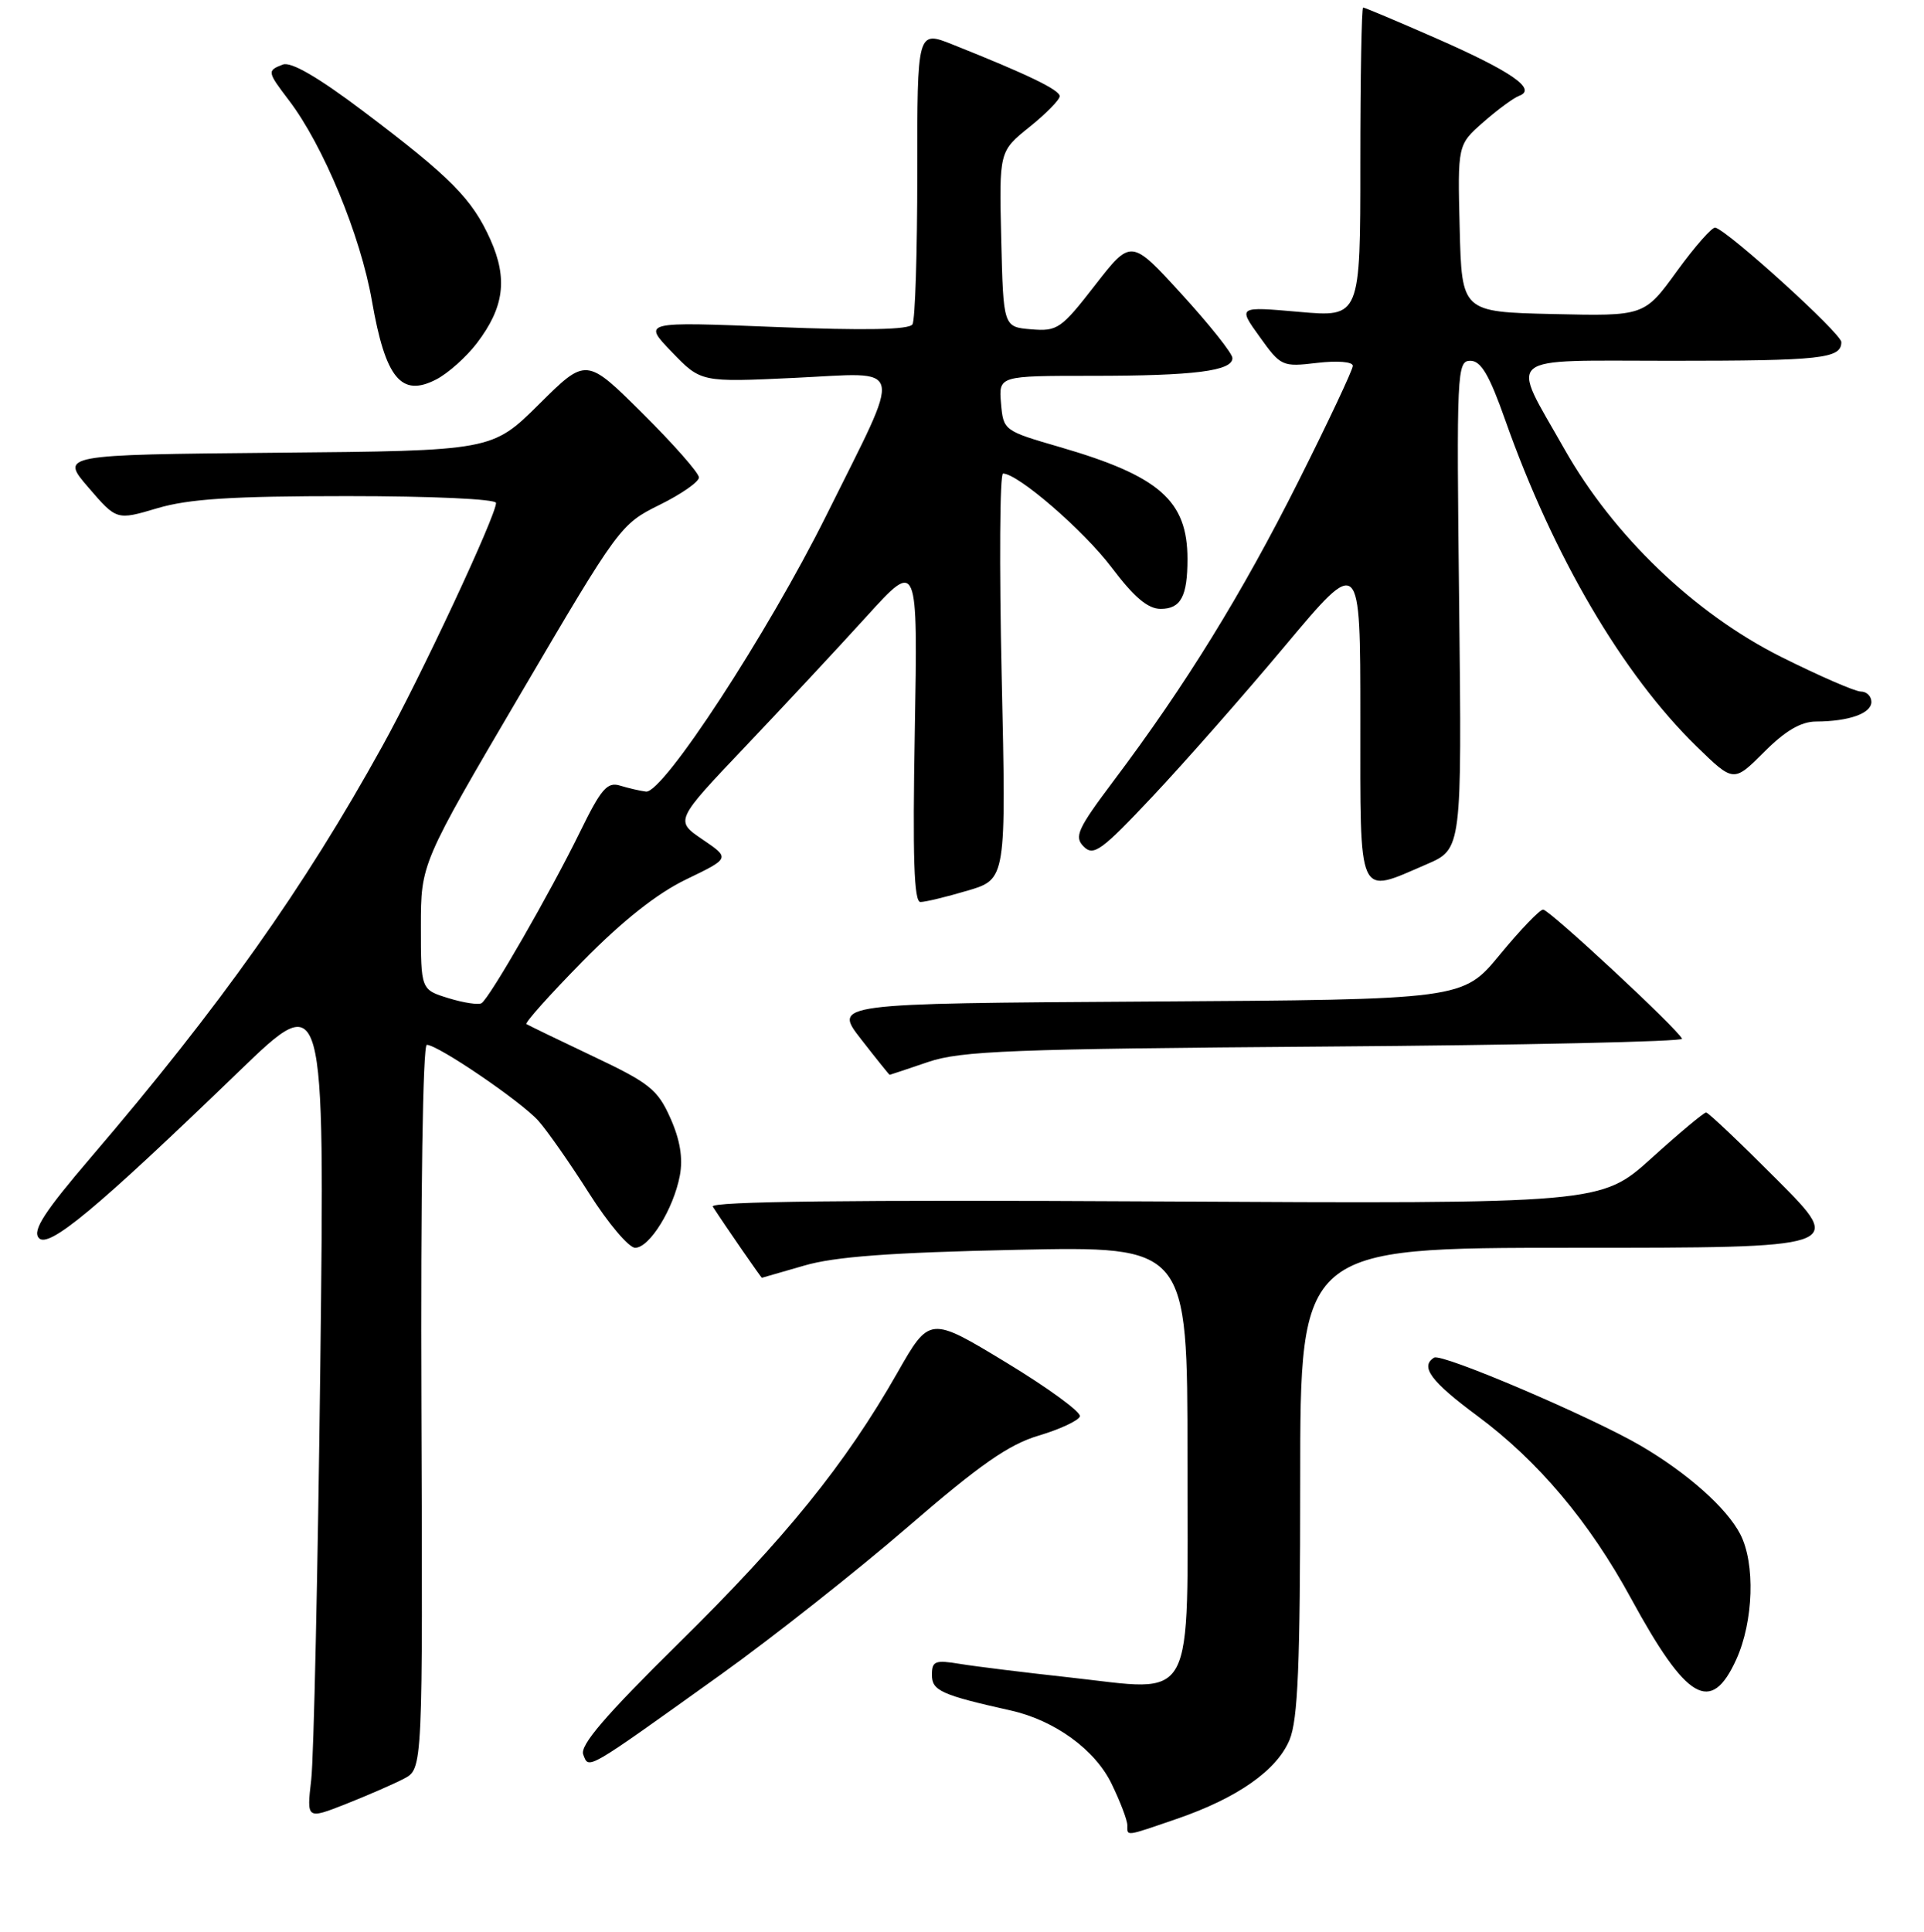 <?xml version="1.0" encoding="UTF-8" standalone="no"?>
<!DOCTYPE svg PUBLIC "-//W3C//DTD SVG 1.1//EN" "http://www.w3.org/Graphics/SVG/1.1/DTD/svg11.dtd" >
<svg xmlns="http://www.w3.org/2000/svg" xmlns:xlink="http://www.w3.org/1999/xlink" version="1.1" viewBox="0 0 256 257">
 <g >
 <path fill="currentColor"
d=" M 156.59 241.97 C 164.65 239.20 169.88 235.53 171.58 231.47 C 172.70 228.77 173.00 221.59 173.00 197.03 C 173.00 166.00 173.00 166.00 209.23 166.00 C 245.46 166.00 245.46 166.00 236.50 157.00 C 231.57 152.05 227.30 148.00 227.01 148.00 C 226.71 148.00 223.44 150.73 219.74 154.08 C 213.01 160.15 213.01 160.15 153.59 159.83 C 113.41 159.61 94.39 159.83 94.84 160.52 C 96.52 163.12 101.28 170.00 101.38 169.99 C 101.45 169.98 103.97 169.25 107.00 168.37 C 111.05 167.18 118.48 166.63 135.25 166.27 C 158.00 165.79 158.00 165.79 158.00 193.91 C 158.00 227.47 159.32 225.02 142.25 223.15 C 136.34 222.50 129.81 221.70 127.75 221.36 C 124.41 220.81 124.00 220.97 124.00 222.83 C 124.00 224.92 125.25 225.49 134.50 227.56 C 140.34 228.87 145.72 232.78 147.90 237.30 C 149.06 239.68 150.00 242.16 150.00 242.82 C 150.00 244.31 149.64 244.36 156.59 241.97 Z  M 53.76 236.62 C 56.25 235.31 56.25 235.31 56.07 187.16 C 55.96 158.99 56.26 139.00 56.79 139.00 C 58.27 139.00 69.33 146.53 71.64 149.11 C 72.81 150.42 75.85 154.76 78.38 158.75 C 80.91 162.74 83.67 166.00 84.51 166.00 C 86.42 166.00 89.62 160.83 90.46 156.38 C 90.89 154.07 90.49 151.64 89.20 148.75 C 87.51 144.95 86.43 144.08 78.90 140.52 C 74.28 138.33 70.30 136.40 70.05 136.24 C 69.81 136.07 73.18 132.30 77.55 127.86 C 82.87 122.46 87.43 118.85 91.32 116.98 C 97.15 114.17 97.15 114.17 93.48 111.68 C 89.80 109.18 89.80 109.18 99.15 99.34 C 104.29 93.93 111.57 86.12 115.31 82.00 C 122.12 74.50 122.12 74.50 121.72 97.25 C 121.42 114.10 121.61 120.00 122.47 120.00 C 123.11 120.00 125.94 119.32 128.76 118.48 C 133.88 116.96 133.88 116.96 133.28 89.98 C 132.95 75.14 133.03 63.00 133.46 63.00 C 135.44 63.00 144.17 70.55 147.91 75.49 C 150.89 79.44 152.73 81.00 154.43 81.00 C 157.11 81.00 158.00 79.35 158.00 74.37 C 158.00 66.59 154.26 63.32 141.00 59.47 C 133.56 57.31 133.50 57.27 133.19 53.65 C 132.88 50.00 132.88 50.00 145.31 50.00 C 158.92 50.00 164.01 49.35 163.98 47.63 C 163.97 47.01 160.93 43.19 157.23 39.14 C 150.50 31.77 150.50 31.77 145.70 37.95 C 141.20 43.75 140.69 44.10 137.21 43.81 C 133.50 43.50 133.50 43.50 133.22 31.82 C 132.94 20.14 132.94 20.14 136.97 16.90 C 139.19 15.12 141.00 13.27 141.00 12.80 C 141.00 11.96 136.73 9.90 126.77 5.93 C 122.04 4.04 122.04 4.04 122.05 23.07 C 122.05 33.53 121.77 42.57 121.41 43.15 C 120.96 43.87 115.15 43.98 103.13 43.50 C 85.50 42.79 85.50 42.79 89.39 46.83 C 93.27 50.86 93.27 50.86 105.75 50.27 C 120.63 49.57 120.23 47.85 109.98 68.50 C 102.20 84.16 88.21 105.60 85.95 105.31 C 85.15 105.21 83.60 104.85 82.49 104.51 C 80.79 103.99 79.97 104.95 77.16 110.70 C 73.26 118.67 65.14 132.80 64.07 133.46 C 63.66 133.71 61.68 133.41 59.67 132.79 C 56.00 131.66 56.00 131.66 56.00 123.28 C 56.00 114.89 56.00 114.89 69.25 92.33 C 82.33 70.05 82.57 69.73 87.75 67.17 C 90.64 65.75 93.00 64.10 93.00 63.52 C 93.00 62.93 89.63 59.10 85.50 55.00 C 78.00 47.55 78.00 47.55 71.74 53.76 C 65.48 59.97 65.48 59.97 36.75 60.23 C 8.01 60.50 8.01 60.50 11.77 64.86 C 15.52 69.22 15.52 69.22 20.94 67.61 C 25.13 66.37 30.88 66.00 46.18 66.00 C 57.43 66.00 66.00 66.39 66.00 66.91 C 66.00 68.60 56.01 89.99 50.87 99.27 C 40.44 118.14 29.29 133.87 12.13 153.93 C 5.93 161.18 4.31 163.67 5.15 164.68 C 6.40 166.19 12.74 160.93 31.82 142.51 C 43.21 131.52 43.21 131.52 42.62 181.51 C 42.29 209.01 41.75 233.87 41.41 236.77 C 40.80 242.05 40.80 242.05 46.04 239.99 C 48.91 238.85 52.39 237.34 53.76 236.62 Z  M 95.96 222.74 C 102.81 217.83 113.97 209.02 120.76 203.16 C 130.40 194.83 134.21 192.17 138.22 190.98 C 141.04 190.14 143.50 188.99 143.69 188.43 C 143.88 187.87 139.45 184.64 133.86 181.25 C 123.69 175.09 123.69 175.09 119.37 182.68 C 112.45 194.81 104.55 204.58 90.29 218.62 C 80.52 228.25 77.14 232.19 77.60 233.41 C 78.37 235.41 77.77 235.76 95.96 222.74 Z  M 231.03 220.75 C 233.32 215.69 233.57 207.99 231.55 204.10 C 229.75 200.62 224.55 195.99 218.34 192.35 C 211.76 188.50 191.83 179.99 190.82 180.61 C 188.91 181.79 190.38 183.78 196.54 188.34 C 204.64 194.34 211.46 202.43 217.02 212.65 C 224.45 226.29 227.67 228.15 231.03 220.75 Z  M 123.50 141.28 C 127.86 139.80 134.62 139.54 176.31 139.23 C 202.61 139.04 223.98 138.57 223.81 138.19 C 223.21 136.86 206.14 121.00 205.32 121.01 C 204.87 121.01 202.28 123.71 199.57 127.00 C 194.64 132.98 194.64 132.98 152.75 133.24 C 110.87 133.50 110.87 133.50 114.57 138.25 C 116.60 140.86 118.32 143.00 118.38 142.99 C 118.45 142.98 120.75 142.22 123.50 141.28 Z  M 189.82 114.98 C 194.51 112.96 194.51 112.96 194.15 80.48 C 193.79 49.34 193.86 48.00 195.64 48.00 C 197.06 48.00 198.16 49.87 200.29 55.91 C 206.68 73.99 215.89 89.69 225.74 99.30 C 230.67 104.10 230.67 104.10 234.72 100.05 C 237.55 97.21 239.63 96.00 241.63 95.99 C 246.02 95.97 249.00 94.91 249.00 93.38 C 249.00 92.62 248.37 92.00 247.60 92.00 C 246.83 92.00 242.06 89.92 236.99 87.39 C 225.47 81.62 214.69 71.29 208.17 59.77 C 200.90 46.92 199.61 48.00 222.30 48.00 C 242.37 48.00 245.00 47.71 245.00 45.51 C 245.00 44.37 230.09 30.83 228.24 30.28 C 227.83 30.16 225.54 32.76 223.14 36.06 C 218.79 42.06 218.79 42.06 206.64 41.78 C 194.50 41.50 194.50 41.50 194.22 30.38 C 193.94 19.26 193.94 19.26 197.37 16.25 C 199.26 14.59 201.41 13.01 202.15 12.74 C 204.53 11.86 201.11 9.50 191.12 5.11 C 185.97 2.85 181.58 1.00 181.37 1.00 C 181.17 1.00 181.00 10.27 181.00 21.60 C 181.00 42.21 181.00 42.21 172.85 41.49 C 164.70 40.77 164.70 40.77 167.60 44.80 C 170.43 48.75 170.61 48.83 175.25 48.28 C 177.97 47.96 180.00 48.13 180.00 48.67 C 180.00 49.19 176.74 56.12 172.75 64.06 C 165.26 78.98 157.75 91.15 148.22 103.82 C 143.35 110.30 142.89 111.32 144.20 112.63 C 145.51 113.94 146.57 113.17 153.35 105.96 C 157.57 101.48 165.52 92.45 171.01 85.89 C 181.00 73.97 181.00 73.97 181.00 95.48 C 181.00 120.02 180.53 118.98 189.82 114.98 Z  M 63.44 45.67 C 67.08 40.90 67.58 37.09 65.25 31.87 C 62.83 26.46 59.97 23.58 48.38 14.83 C 42.32 10.26 38.72 8.17 37.63 8.59 C 35.52 9.40 35.55 9.54 38.43 13.33 C 43.00 19.31 47.98 31.34 49.49 40.04 C 51.29 50.34 53.38 52.89 58.04 50.48 C 59.61 49.67 62.04 47.50 63.44 45.67 Z "/>
</g>
</svg>